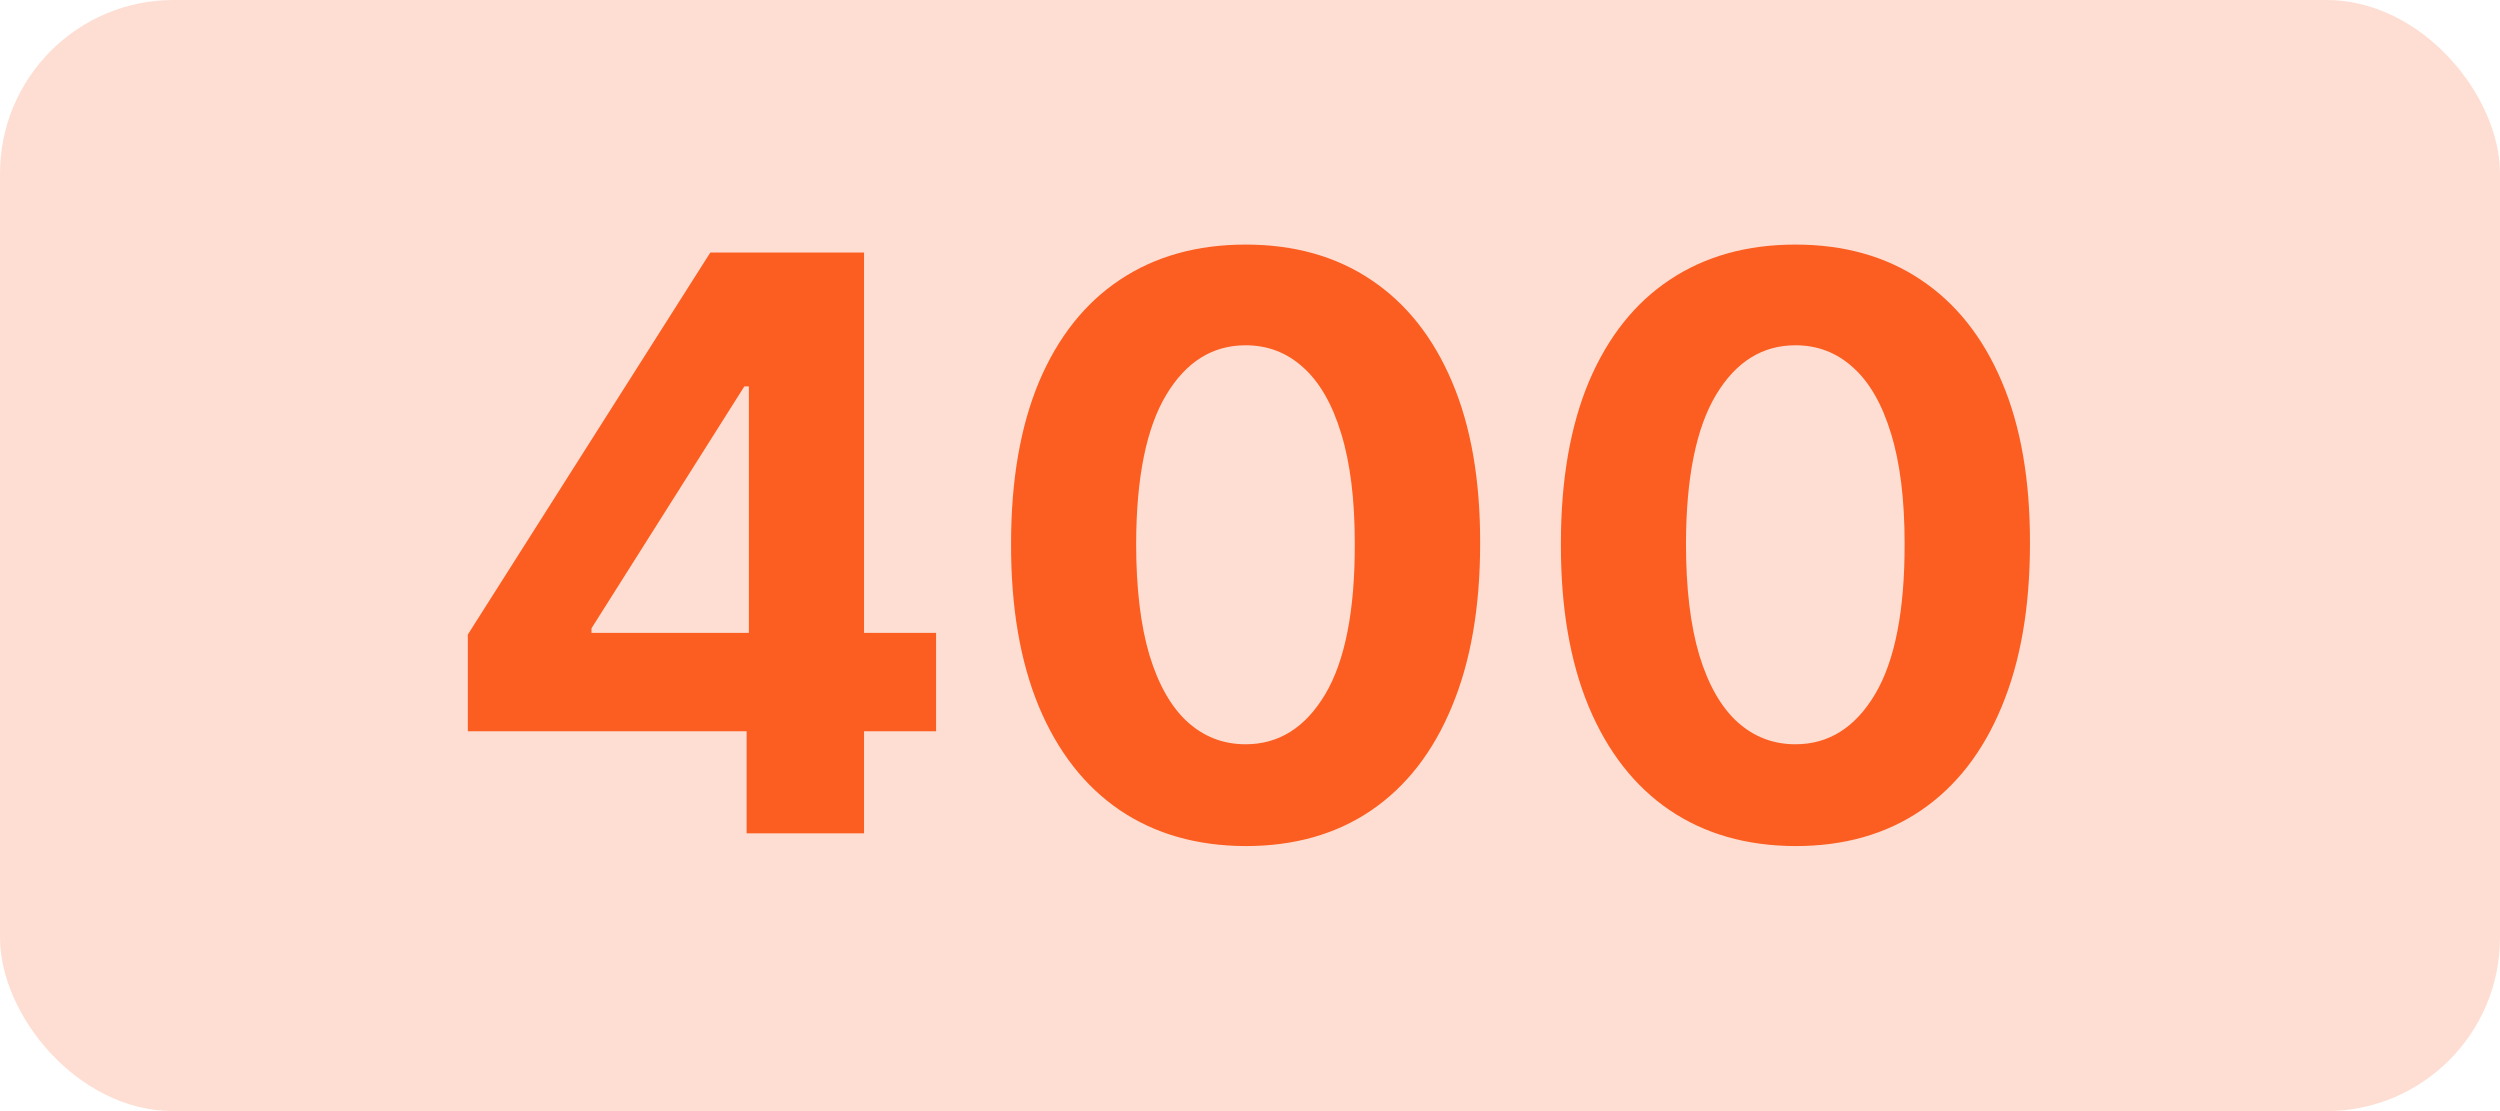 <svg width="72" height="32" viewBox="0 0 72 32" fill="none" xmlns="http://www.w3.org/2000/svg">
<g clip-path="url(#clip0_311_512)">
<rect opacity="0.2" width="72" height="32" rx="5" fill="#FC5D20"/>
<path d="M13.474 21.06V18.274L20.457 7.273H22.858V11.128H21.437L17.035 18.095V18.226H26.959V21.06H13.474ZM21.503 24V20.21L21.568 18.977V7.273H24.884V24H21.503ZM35.873 24.367C34.469 24.362 33.26 24.016 32.247 23.33C31.24 22.644 30.464 21.65 29.919 20.349C29.38 19.048 29.113 17.482 29.119 15.653C29.119 13.829 29.388 12.274 29.927 10.989C30.472 9.704 31.248 8.727 32.255 8.057C33.268 7.382 34.474 7.044 35.873 7.044C37.273 7.044 38.476 7.382 39.483 8.057C40.496 8.732 41.275 9.712 41.819 10.997C42.364 12.277 42.633 13.829 42.628 15.653C42.628 17.488 42.356 19.056 41.811 20.357C41.272 21.659 40.499 22.652 39.492 23.338C38.484 24.024 37.278 24.367 35.873 24.367ZM35.873 21.435C36.832 21.435 37.597 20.953 38.169 19.99C38.74 19.026 39.023 17.58 39.018 15.653C39.018 14.384 38.887 13.328 38.626 12.484C38.37 11.64 38.005 11.005 37.531 10.581C37.063 10.156 36.511 9.944 35.873 9.944C34.92 9.944 34.158 10.42 33.587 11.373C33.015 12.326 32.726 13.752 32.721 15.653C32.721 16.938 32.849 18.01 33.105 18.871C33.366 19.726 33.733 20.368 34.207 20.798C34.681 21.223 35.236 21.435 35.873 21.435ZM51.708 24.367C50.303 24.362 49.095 24.016 48.082 23.33C47.075 22.644 46.299 21.65 45.754 20.349C45.215 19.048 44.948 17.482 44.954 15.653C44.954 13.829 45.223 12.274 45.762 10.989C46.307 9.704 47.083 8.727 48.09 8.057C49.103 7.382 50.309 7.044 51.708 7.044C53.108 7.044 54.311 7.382 55.318 8.057C56.331 8.732 57.11 9.712 57.654 10.997C58.199 12.277 58.468 13.829 58.463 15.653C58.463 17.488 58.191 19.056 57.646 20.357C57.107 21.659 56.334 22.652 55.327 23.338C54.319 24.024 53.113 24.367 51.708 24.367ZM51.708 21.435C52.667 21.435 53.432 20.953 54.004 19.99C54.575 19.026 54.858 17.58 54.853 15.653C54.853 14.384 54.722 13.328 54.461 12.484C54.205 11.64 53.84 11.005 53.366 10.581C52.898 10.156 52.345 9.944 51.708 9.944C50.755 9.944 49.993 10.42 49.421 11.373C48.85 12.326 48.561 13.752 48.556 15.653C48.556 16.938 48.684 18.01 48.94 18.871C49.201 19.726 49.568 20.368 50.042 20.798C50.516 21.223 51.071 21.435 51.708 21.435Z" fill="#FC5D20"/>
</g>
<defs>
<clipPath id="clip0_311_512">
<rect width="72" height="32" fill="white"/>
</clipPath>
</defs>
</svg>

